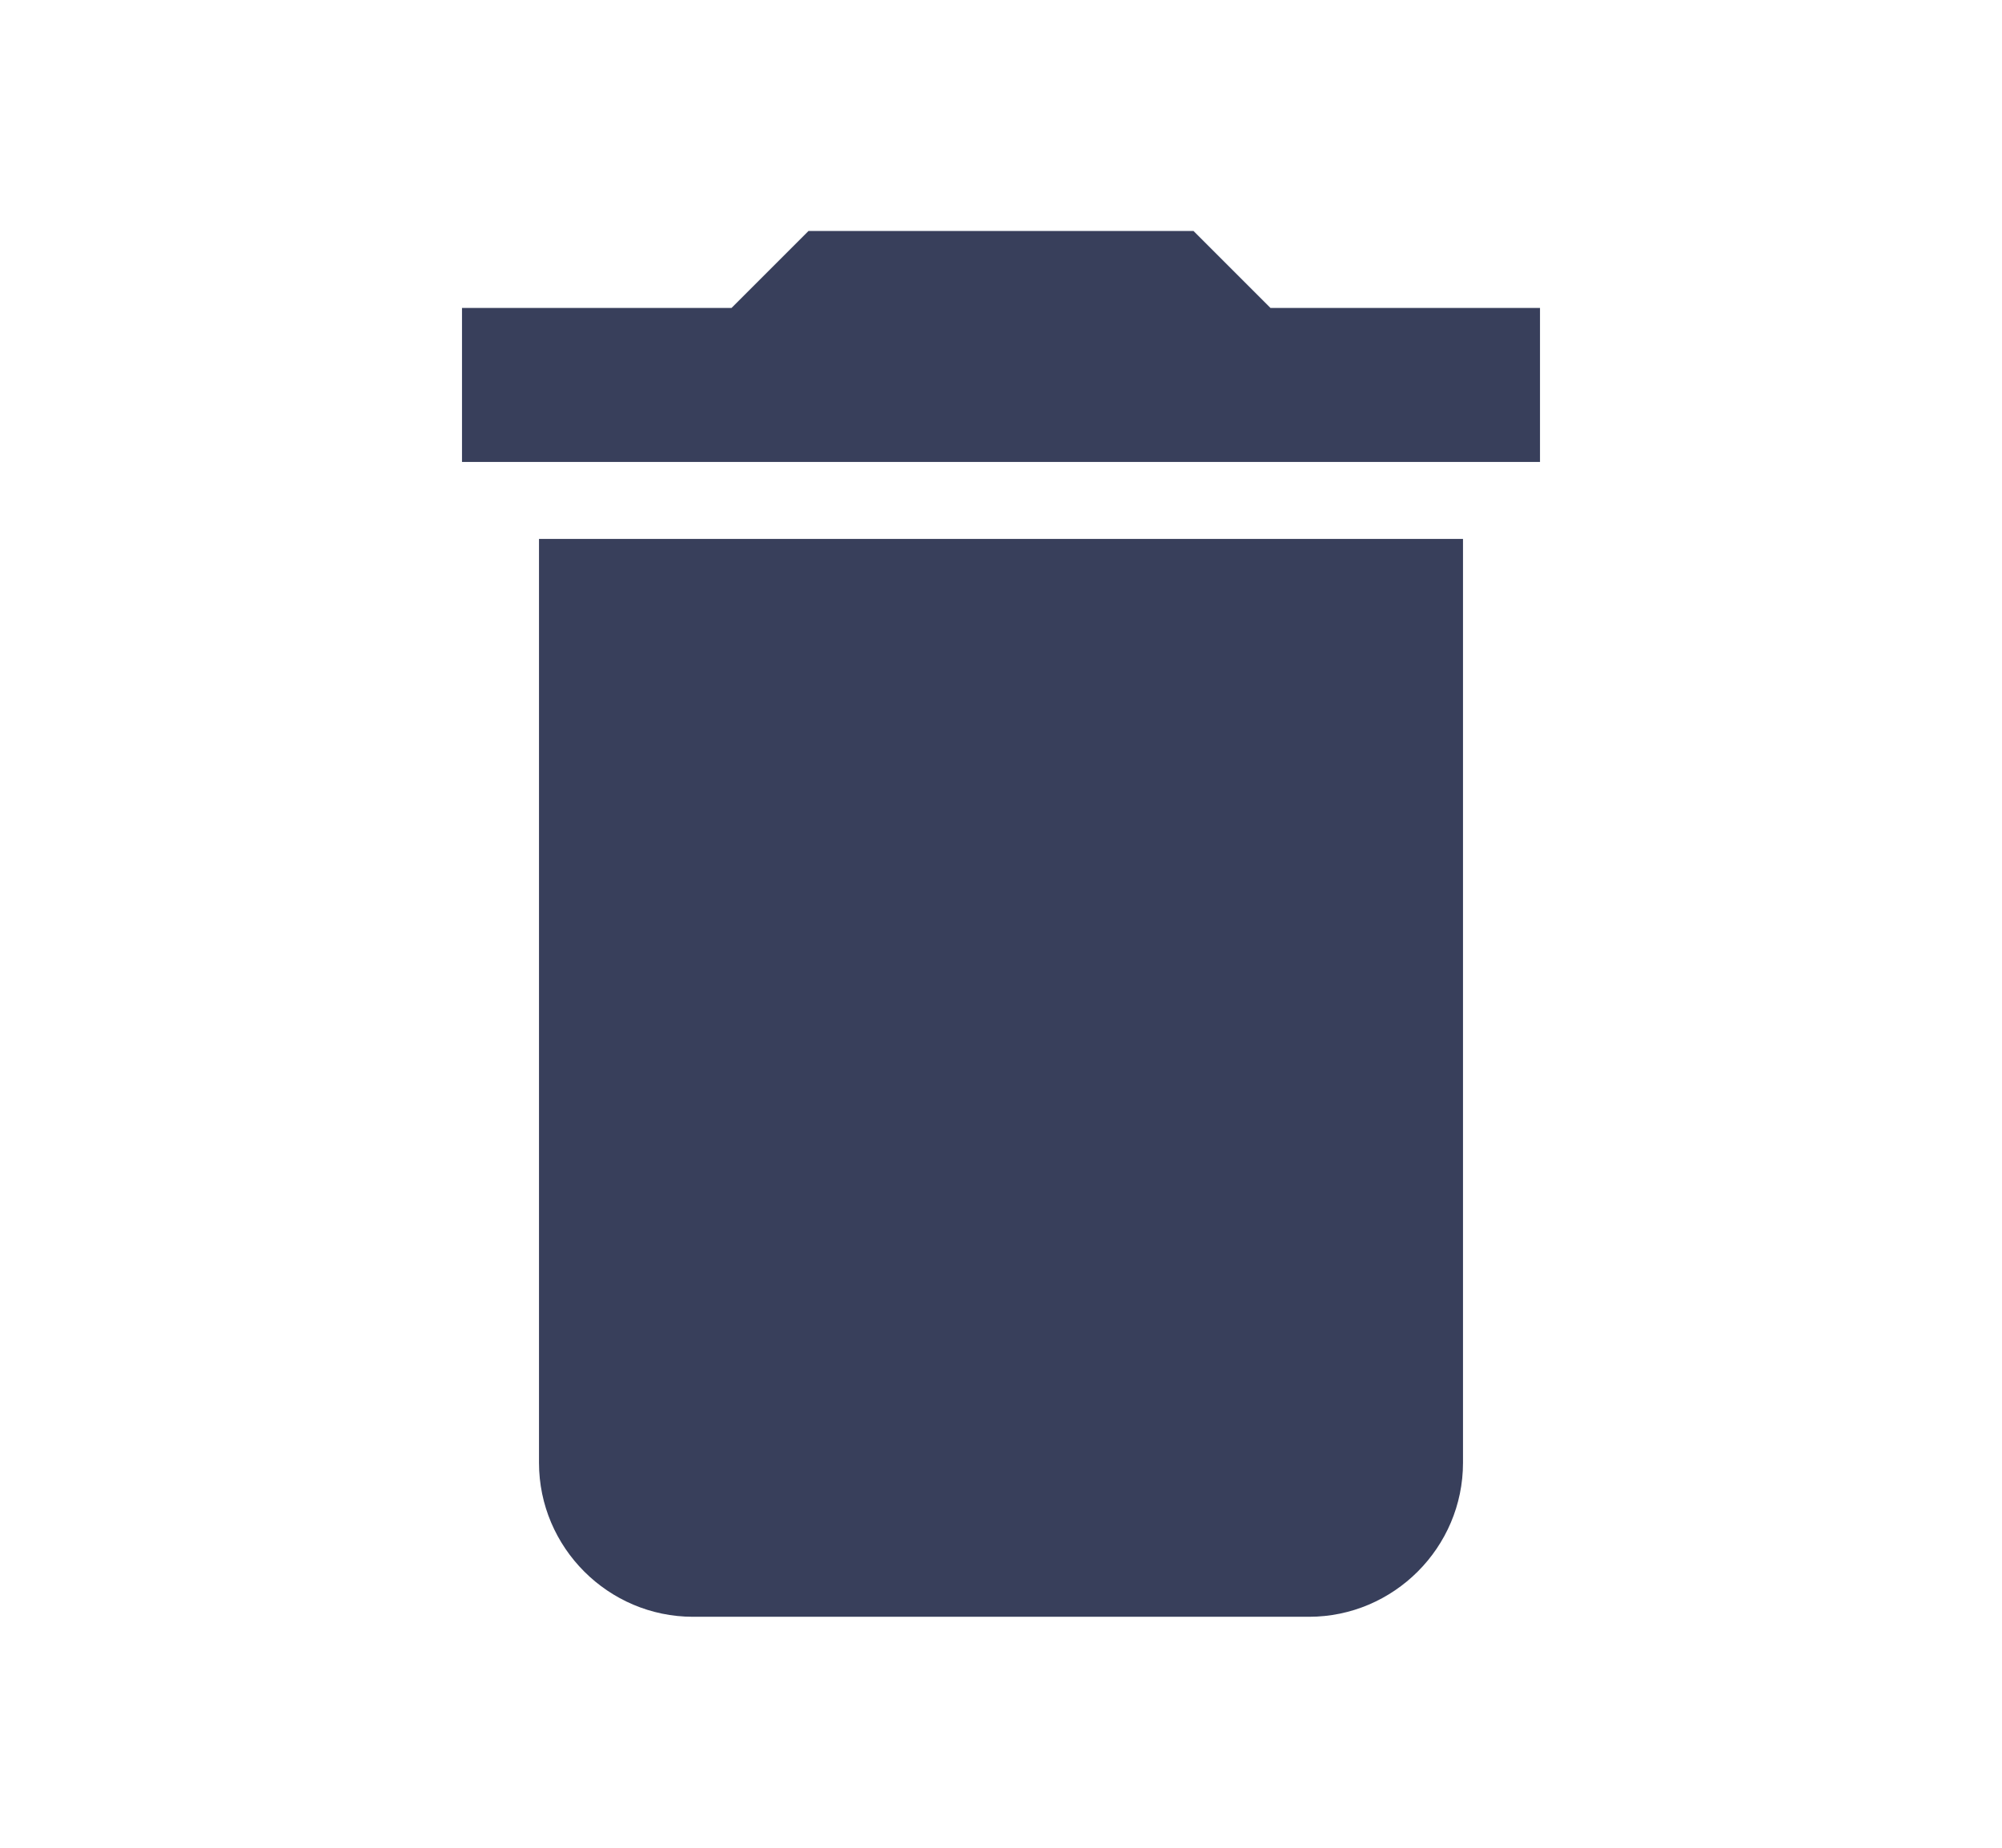 <svg width="13" height="12" viewBox="0 0 13 12" fill="none" xmlns="http://www.w3.org/2000/svg">
<path d="M3.5 9.5C3.5 10.05 3.95 10.5 4.5 10.5H8.5C9.05 10.5 9.5 10.05 9.5 9.5V3.5H3.5V9.5ZM10 2H8.25L7.75 1.5H5.25L4.75 2H3V3H10V2Z" fill="#383F5B"/>
</svg>
